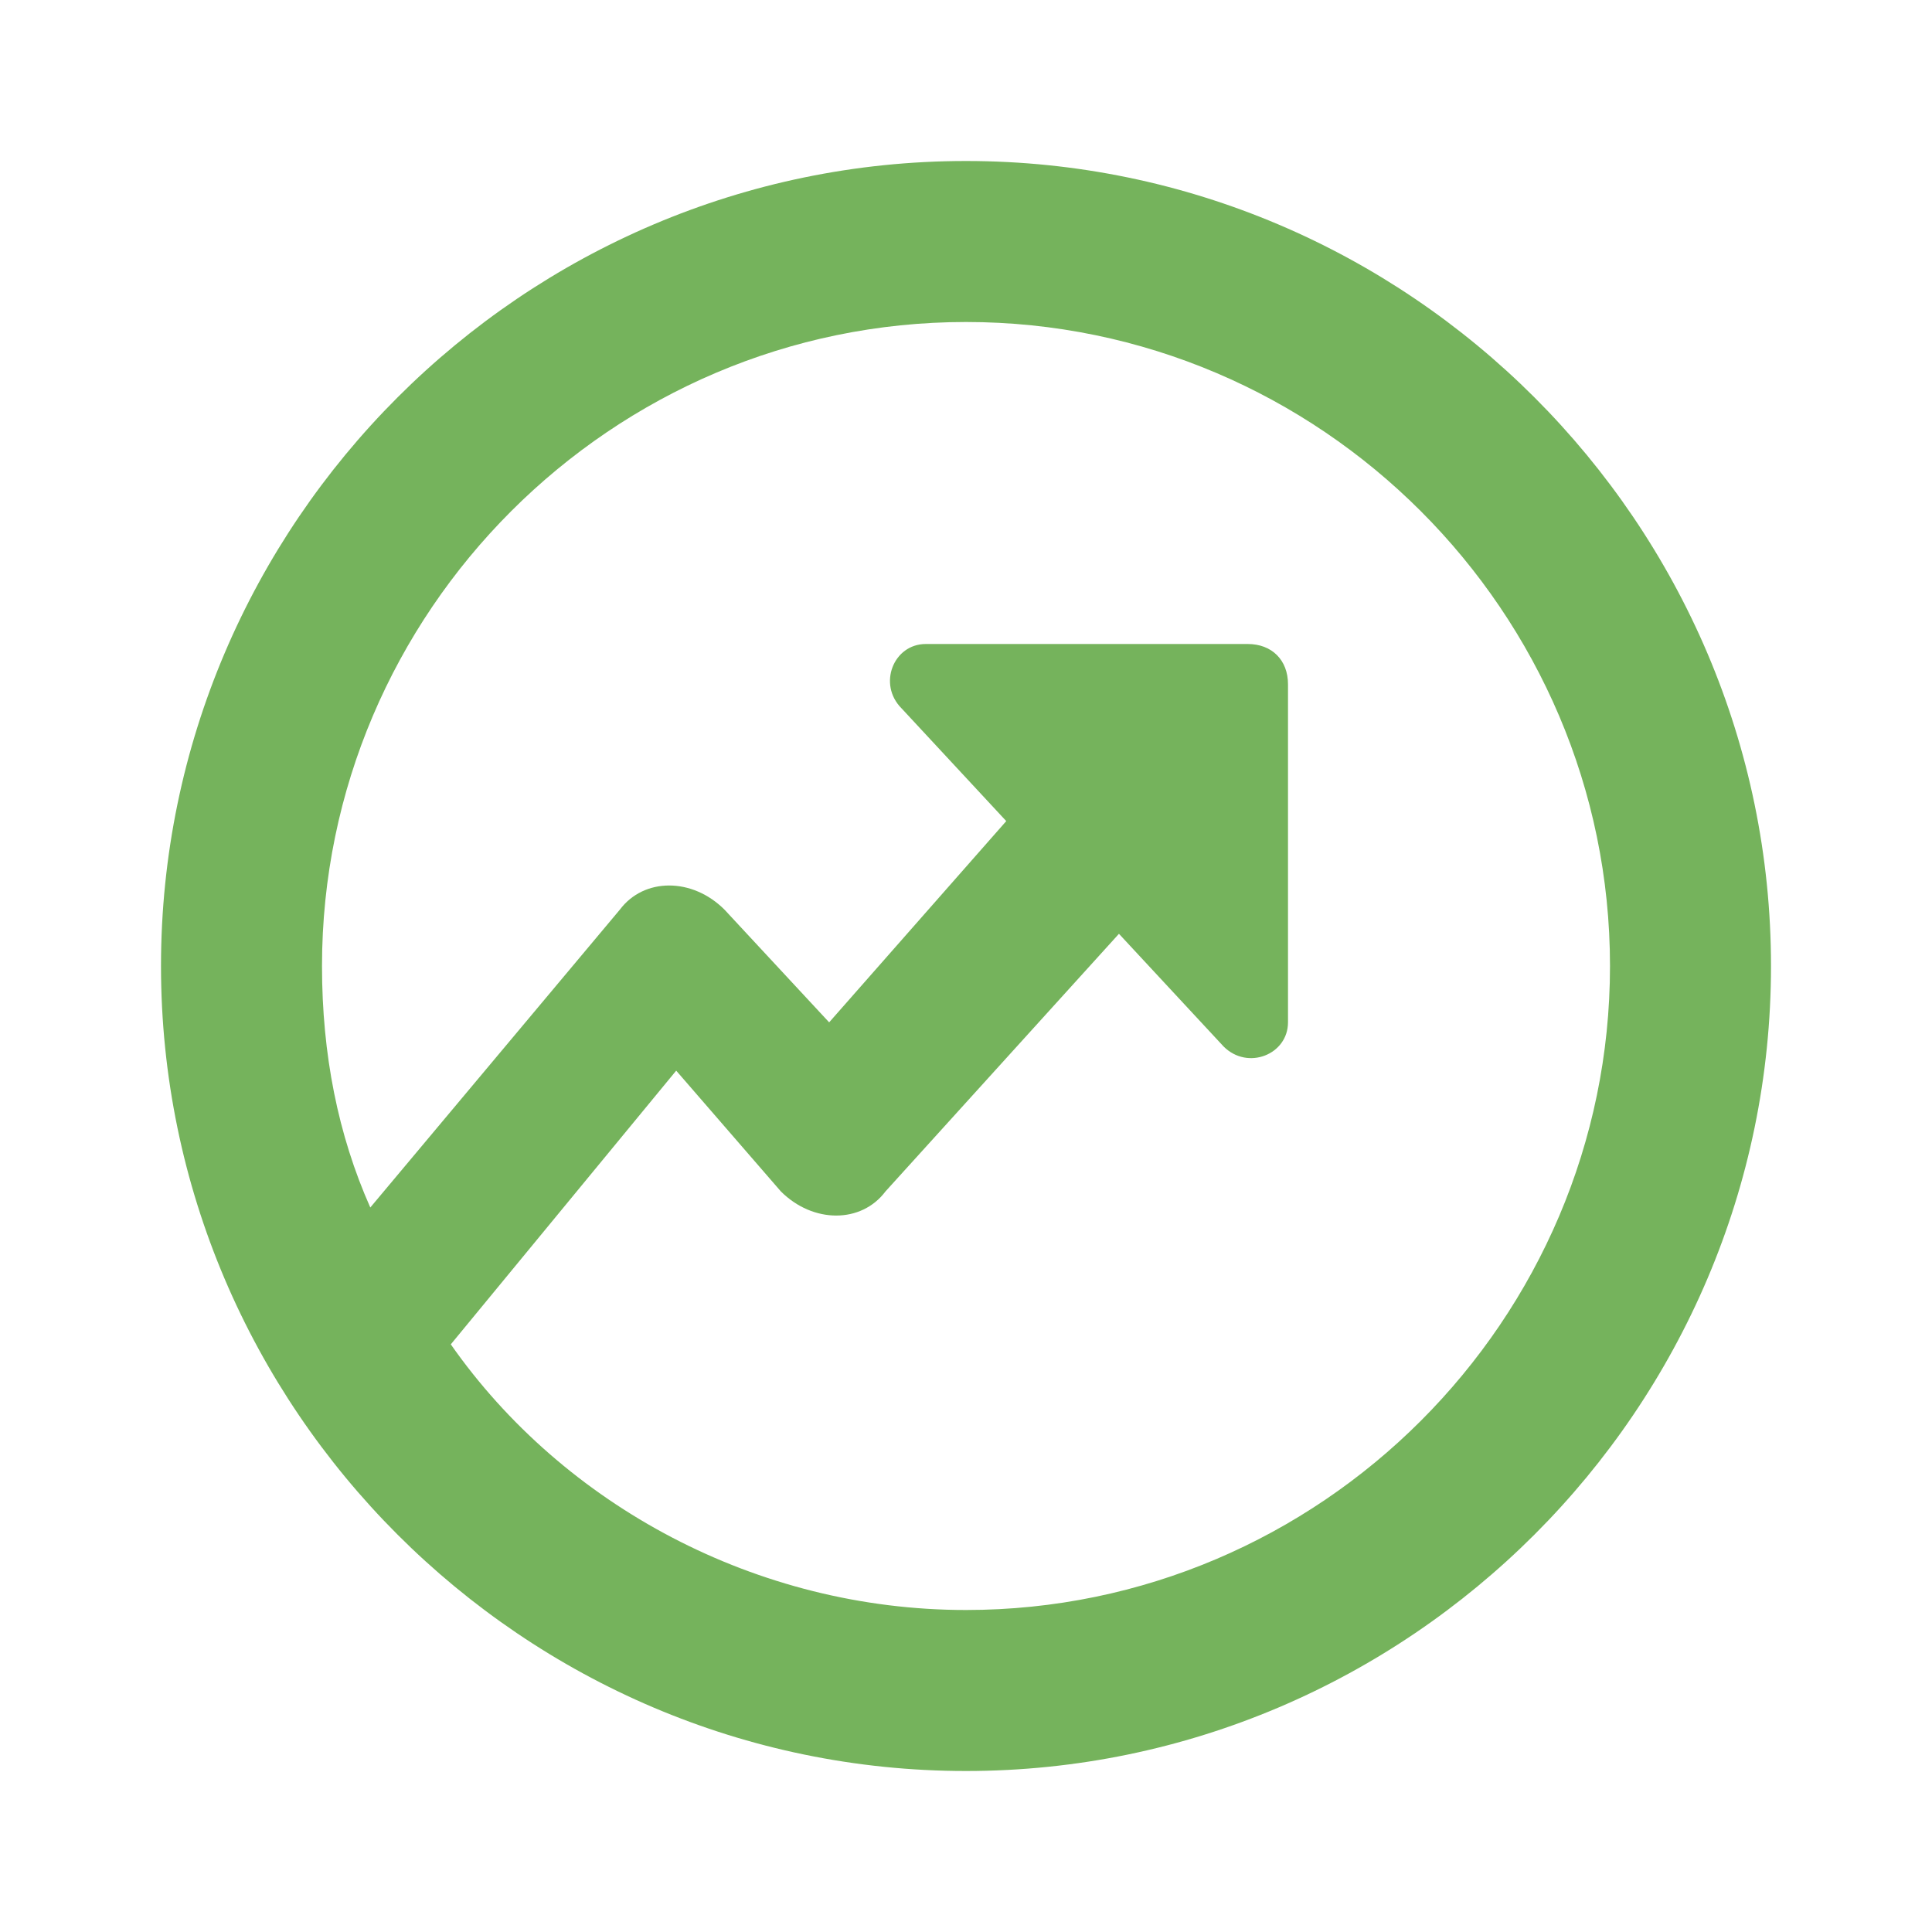 <svg
  xmlns="http://www.w3.org/2000/svg"
  viewBox="0 0 24 24"
  fill="#75B35C"
  role="presentation"
>
  <path
    d="M12 2C6.5 2 2 6.5 2 12s4.5 10 10 10 10-4.5 10-10S17.5 2 12 2zm0 18c-2.6 0-5-1.3-6.4-3.3l2.8-3.4 1.3 1.5c.4.4 1 .4 1.3 0l2.9-3.2 1.3 1.4c.3.3.8.1.8-.3V8.5c0-.3-.2-.5-.5-.5h-4c-.4 0-.6.5-.3.8l1.3 1.4-2.2 2.5L9 11.3c-.4-.4-1-.4-1.3 0L4.6 15c-.4-.9-.6-1.9-.6-3 0-4.4 3.6-8 8-8s8 3.6 8 8-3.6 8-8 8z"
  ></path>
</svg>
